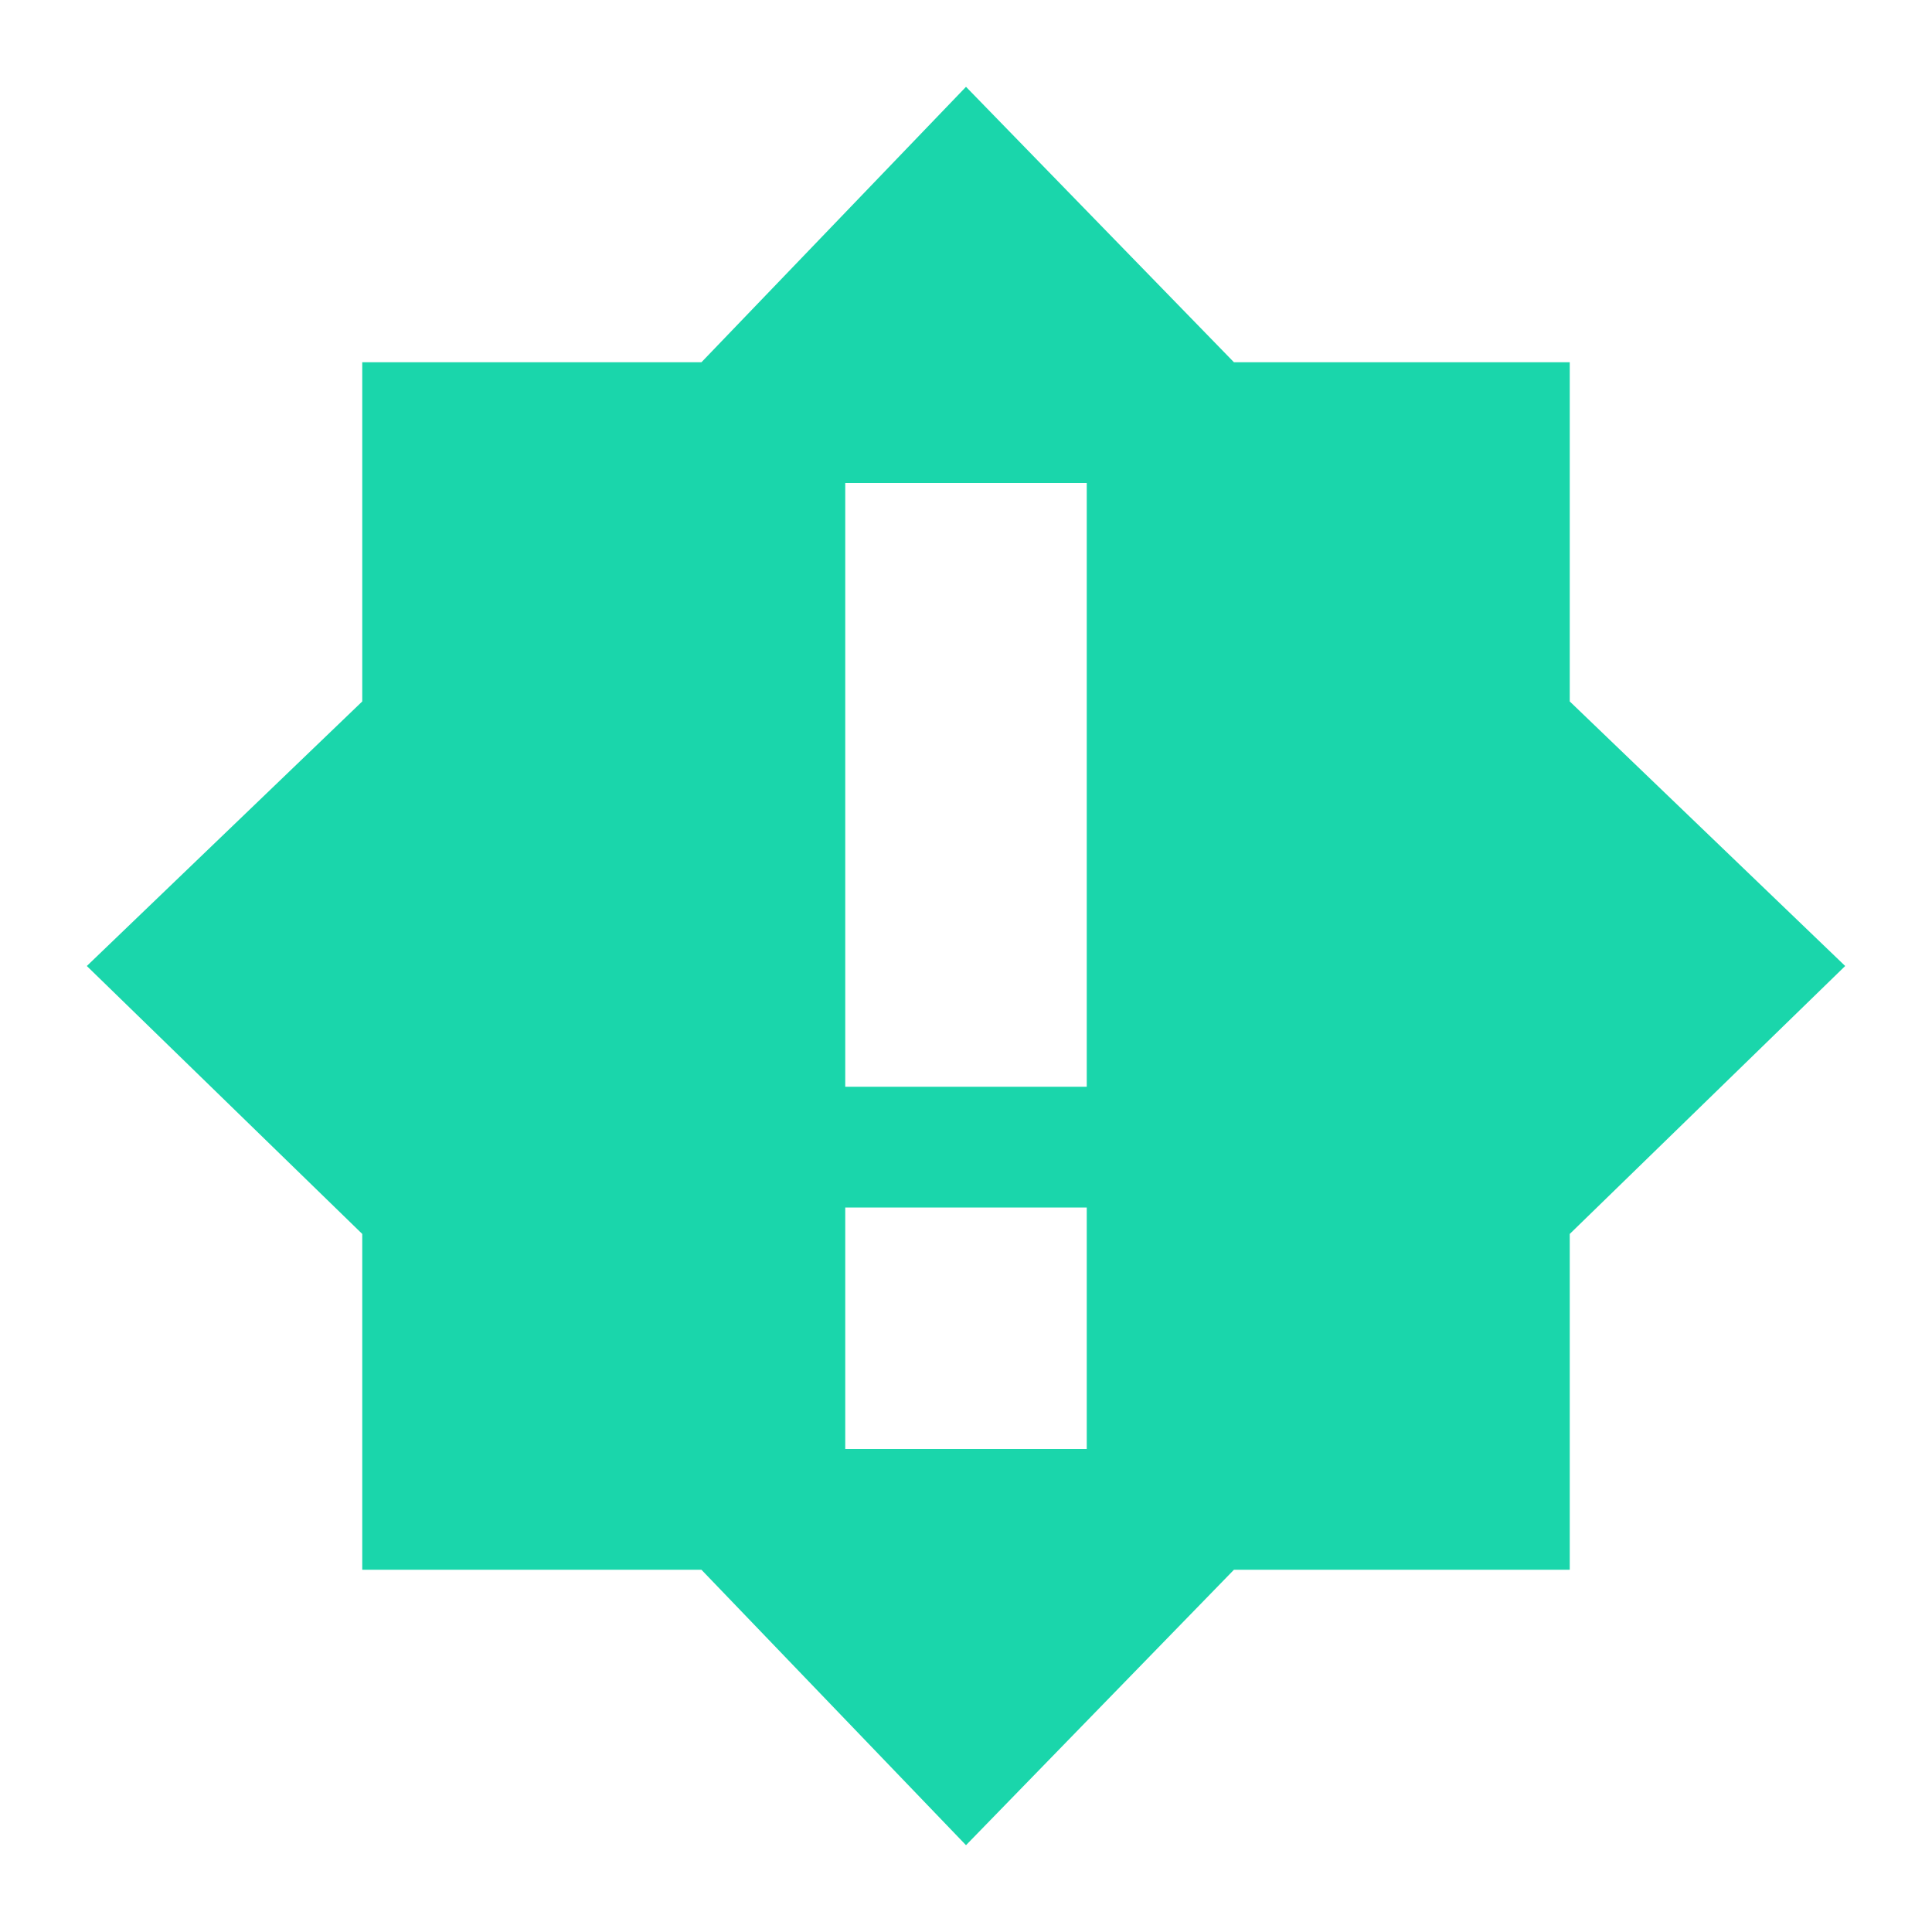 
<svg xmlns="http://www.w3.org/2000/svg" xmlns:xlink="http://www.w3.org/1999/xlink" width="16px" height="16px" viewBox="0 0 16 16" version="1.1">
<g id="surface1">
<path style=" stroke:none;fill-rule:nonzero;fill:rgb(10.196%,83.922%,67.059%);fill-opacity:1;" d="M 8 0.719 L 5.809 3 L 3 3 L 3 5.809 L 0.719 8 L 3 10.219 L 3 13 L 5.809 13 L 8 15.281 L 10.219 13 L 13 13 L 13 10.219 L 15.281 8 L 13 5.809 L 13 3 L 10.219 3 Z M 7 4 L 9 4 L 9 9 L 7 9 Z M 7 10 L 9 10 L 9 12 L 7 12 Z M 7 10 "/>
</g>
</svg>
